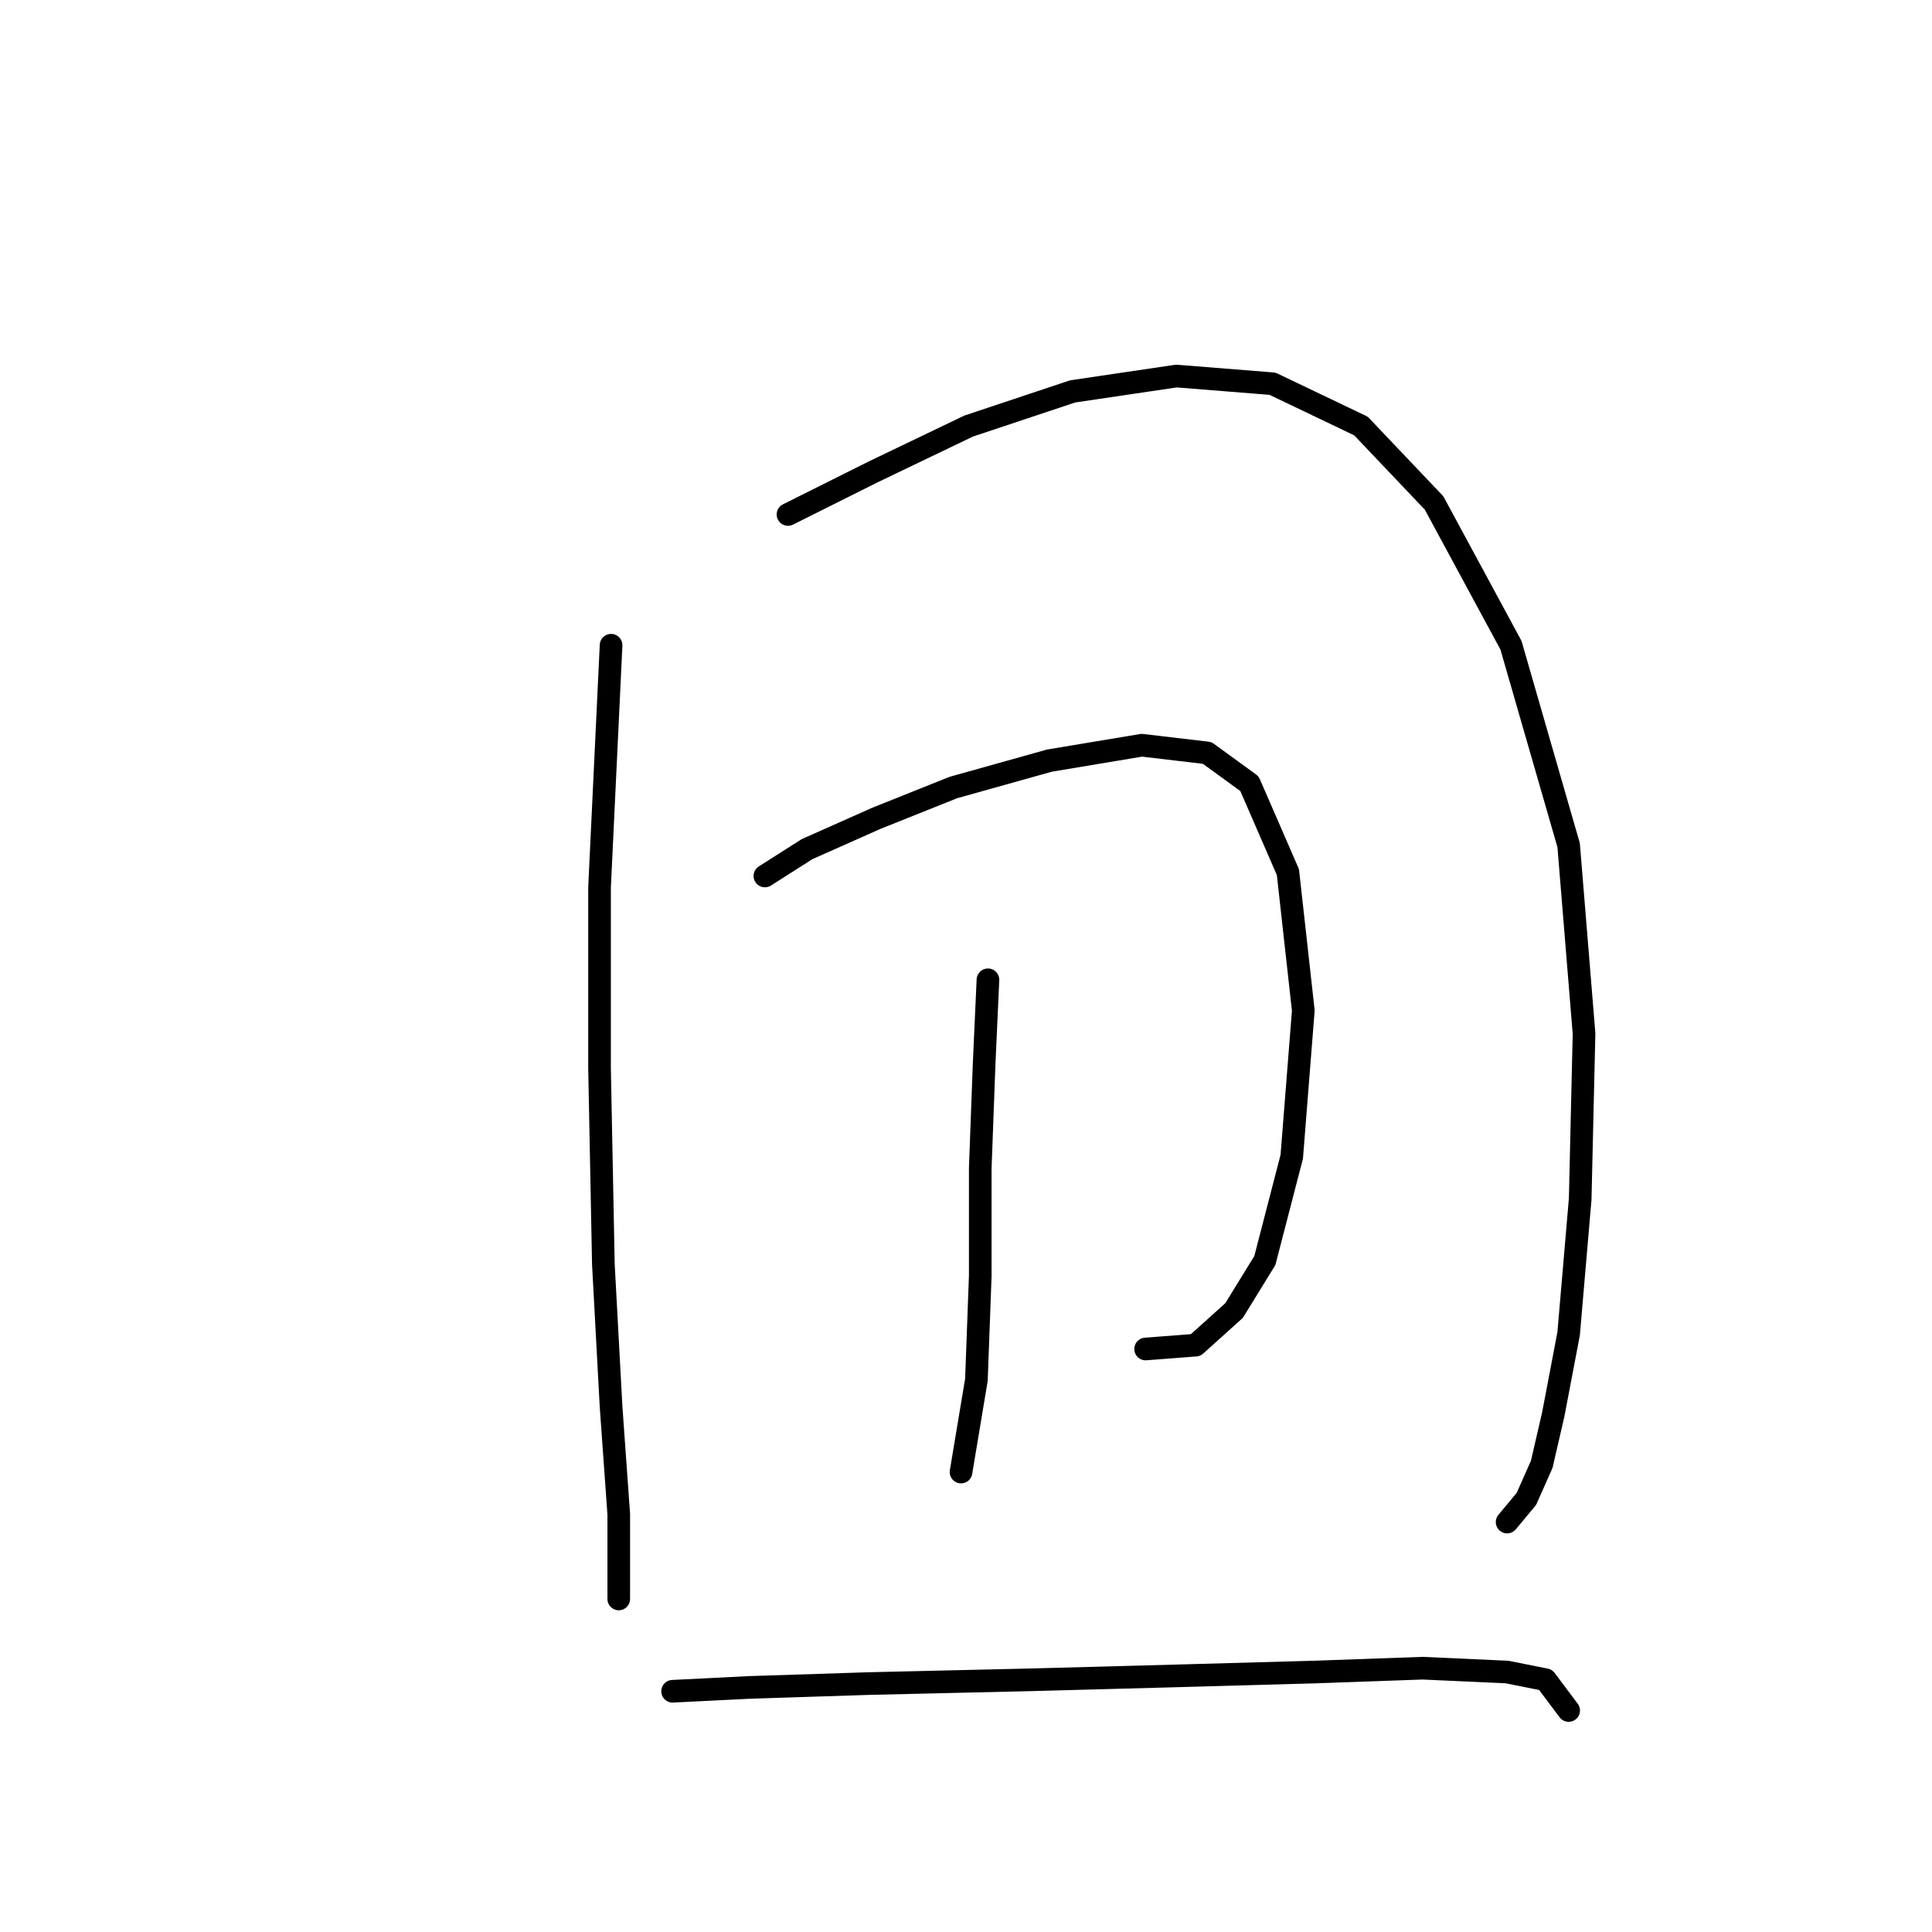 <?xml version="1.0" standalone="no"?>
    <svg width="256" height="256" xmlns="http://www.w3.org/2000/svg" version="1.1">
    <polyline stroke="black" stroke-width="3" stroke-linecap="round" fill="transparent" stroke-linejoin="round" points="80.97 85.497 79.442 117.6 79.442 141.55 79.951 167.538 80.97 186.393 81.989 200.661 81.989 208.814 81.989 211.871 81.989 211.871 " />
        <polyline stroke="black" stroke-width="3" stroke-linecap="round" fill="transparent" stroke-linejoin="round" points="104.411 68.171 115.621 62.566 128.361 56.451 142.119 51.865 155.878 49.827 168.617 50.846 180.337 56.451 190.019 66.643 200.211 85.497 207.854 111.995 209.893 136.964 209.383 158.876 207.854 176.711 205.816 187.412 204.287 194.036 202.249 198.622 199.701 201.68 199.701 201.68 " />
        <polyline stroke="black" stroke-width="3" stroke-linecap="round" fill="transparent" stroke-linejoin="round" points="101.353 116.071 106.959 112.504 116.131 108.428 126.322 104.351 139.062 100.784 151.292 98.746 159.954 99.765 165.56 103.842 170.655 115.562 172.694 133.906 171.165 153.27 167.598 167.029 163.521 173.653 158.426 178.239 151.801 178.749 151.801 178.749 " />
        <polyline stroke="black" stroke-width="3" stroke-linecap="round" fill="transparent" stroke-linejoin="round" points="130.909 129.83 130.399 141.041 129.889 154.799 129.889 169.067 129.38 182.826 127.342 195.055 127.342 195.055 " />
        <polyline stroke="black" stroke-width="3" stroke-linecap="round" fill="transparent" stroke-linejoin="round" points="89.123 224.101 99.315 223.592 115.112 223.082 137.023 222.572 155.878 222.063 174.222 221.553 188.491 221.044 199.701 221.553 204.797 222.572 207.854 226.649 207.854 226.649 " />
        </svg>